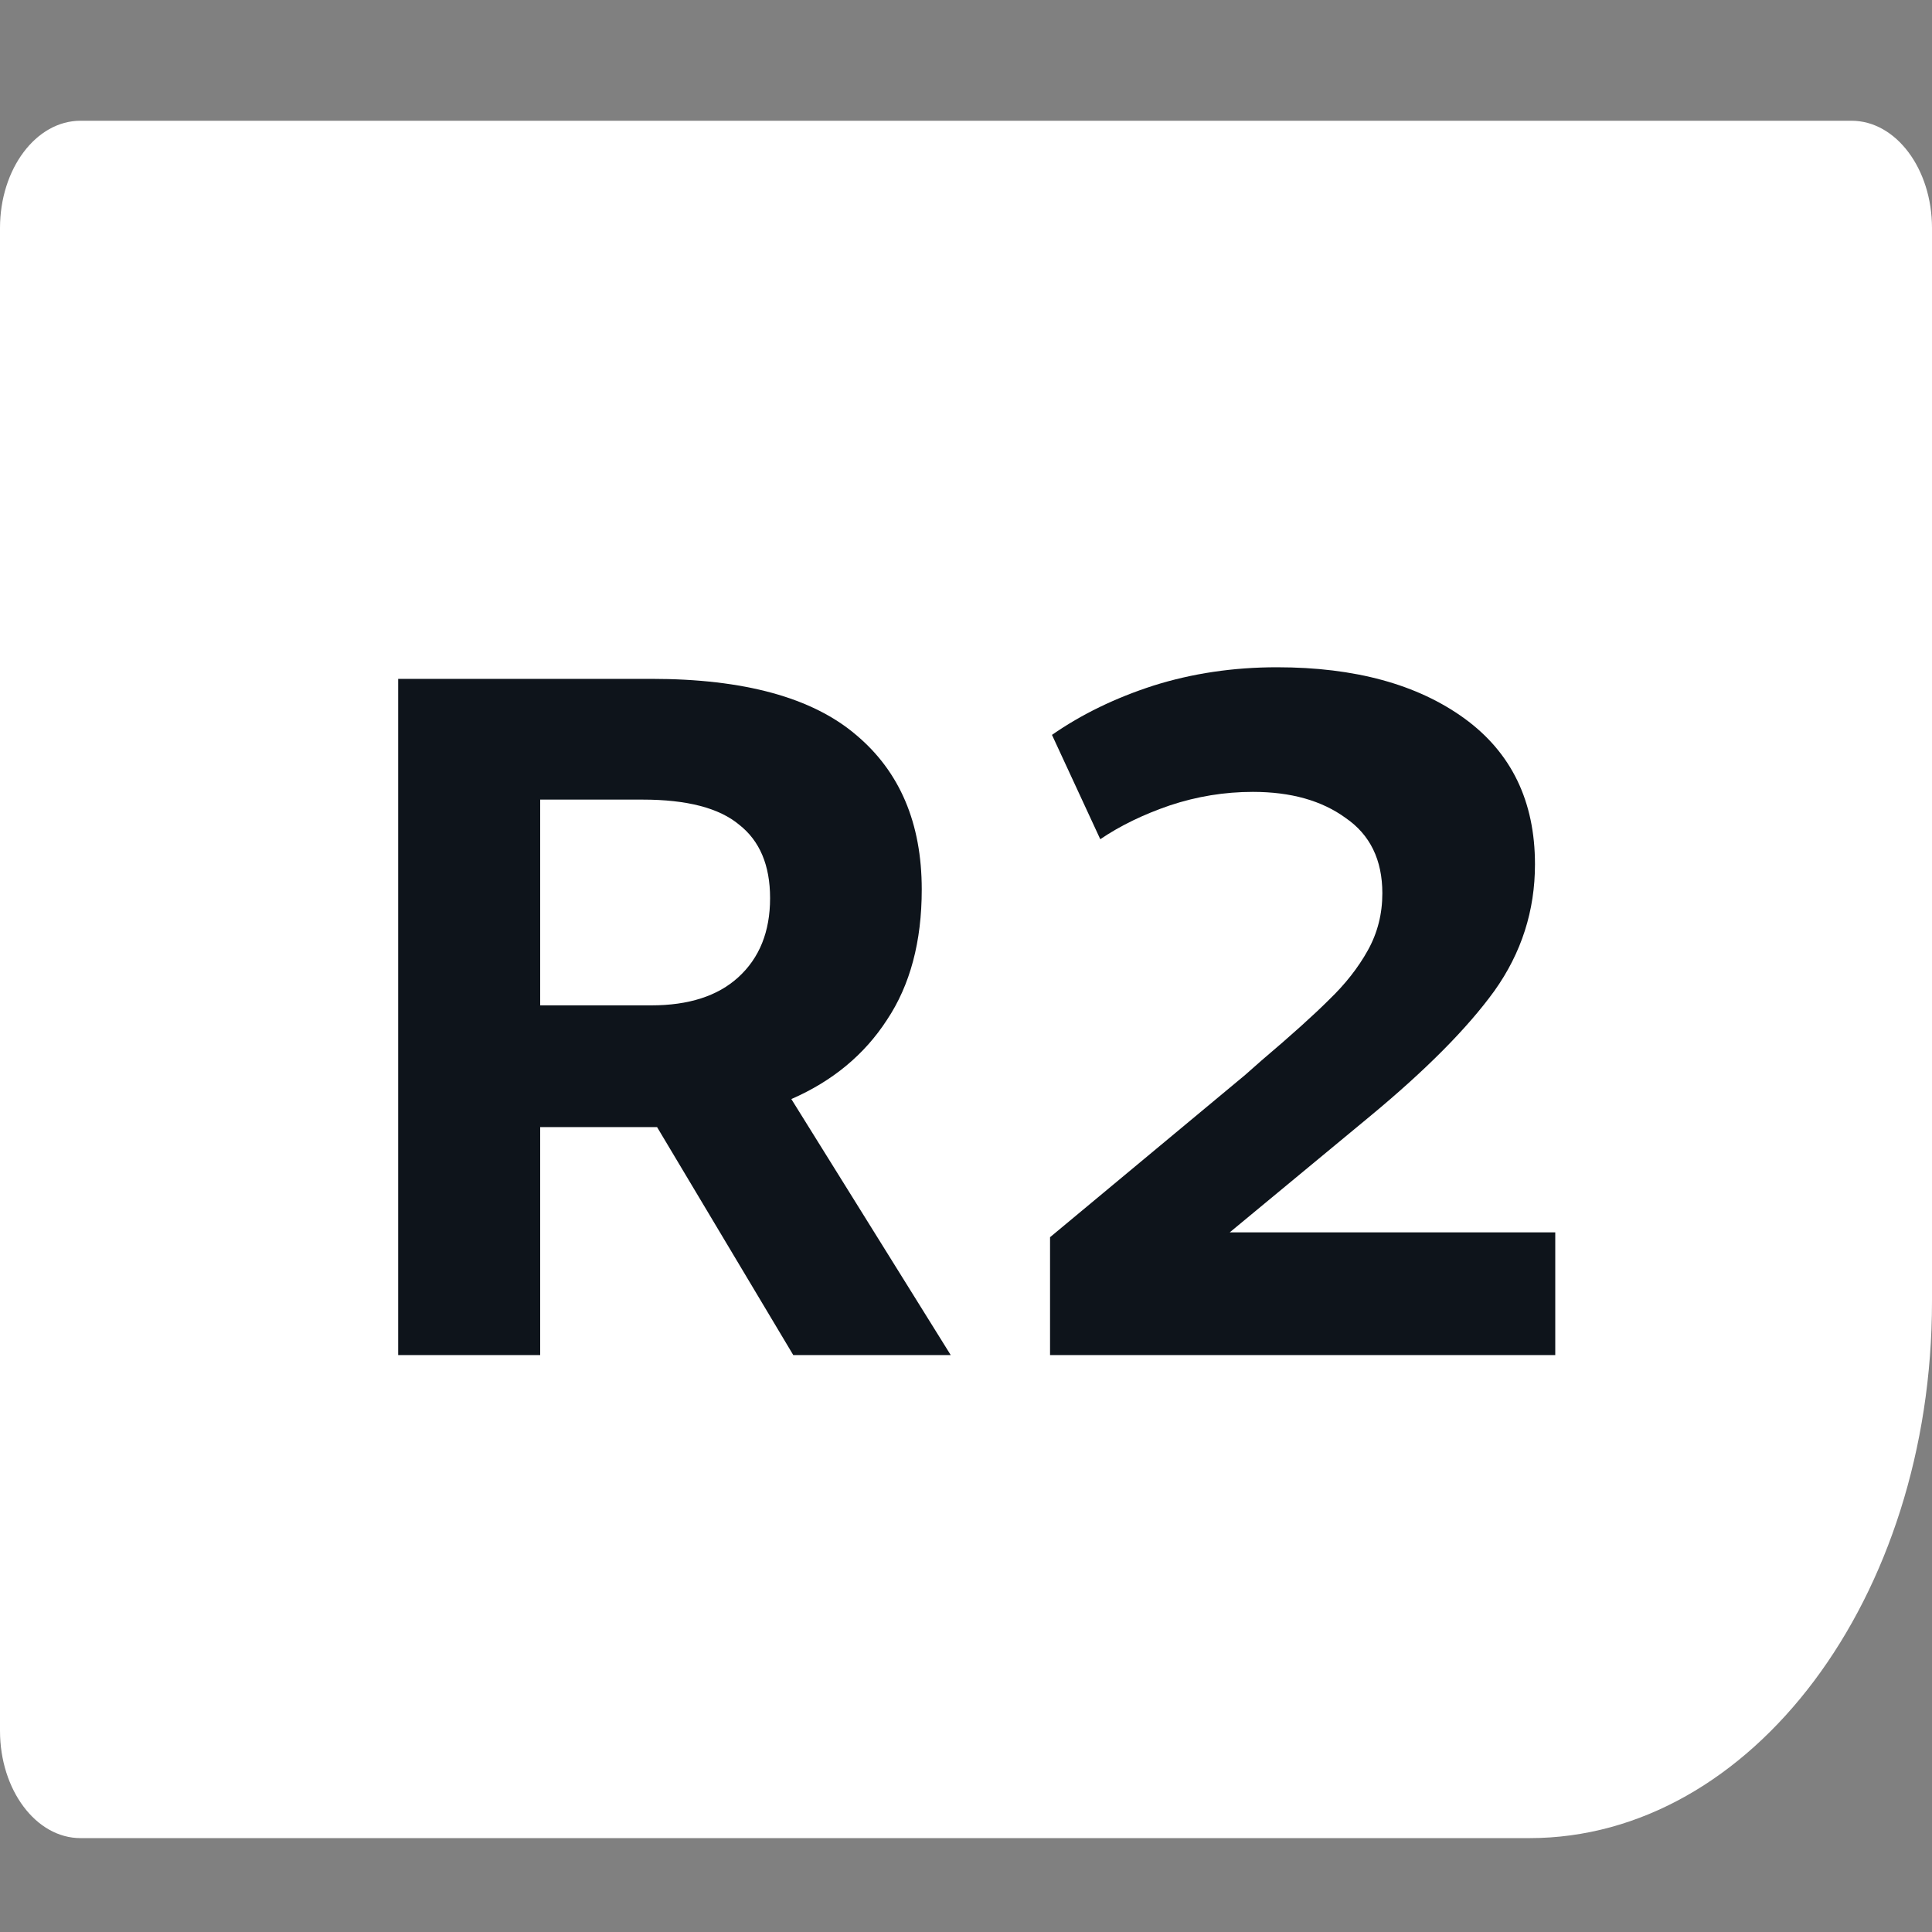 <svg width="32" height="32" viewBox="0 0 32 32" fill="none" xmlns="http://www.w3.org/2000/svg">
<rect x="0" y="0" width="32" height="32" fill="#808080" stroke="none"/>
<path d="M32 21.556C32 26.465 29.015 30.445 25.333 30.445H1.333C0.597 30.445 -9.53674e-07 29.648 -9.53674e-07 28.667V3.778C-9.53674e-07 2.796 0.597 2 1.333 2H30.667C31.403 2 32 2.796 32 3.778V21.556Z" fill="white"/>
<path d="M15.747 22.444H13.139L10.883 18.668H10.611H8.947V22.444H6.595V11.244H10.787C12.323 11.244 13.454 11.554 14.179 12.172C14.904 12.78 15.267 13.634 15.267 14.732C15.267 15.596 15.075 16.316 14.691 16.892C14.318 17.468 13.79 17.906 13.107 18.204L15.747 22.444ZM8.947 13.244V16.652H10.787C11.406 16.652 11.886 16.498 12.227 16.188C12.579 15.868 12.755 15.431 12.755 14.876C12.755 14.332 12.584 13.927 12.243 13.66C11.912 13.383 11.379 13.244 10.643 13.244H8.947Z" fill="#0E141B"/>
<path d="M20.368 20.412H25.76V22.444H17.392V20.492L20.624 17.804L20.896 17.564C21.386 17.148 21.76 16.812 22.016 16.556C22.282 16.3 22.496 16.028 22.656 15.74C22.816 15.452 22.896 15.138 22.896 14.796C22.896 14.242 22.693 13.826 22.288 13.548C21.893 13.26 21.381 13.116 20.752 13.116C20.282 13.116 19.824 13.191 19.376 13.34C18.938 13.49 18.554 13.676 18.224 13.9L17.424 12.172C17.914 11.831 18.474 11.559 19.104 11.356C19.744 11.154 20.426 11.052 21.152 11.052C22.442 11.052 23.477 11.335 24.256 11.9C25.034 12.466 25.424 13.271 25.424 14.316C25.424 15.084 25.2 15.783 24.752 16.412C24.304 17.031 23.616 17.724 22.688 18.492L20.368 20.412Z" fill="#0E141B"/>
</svg>
